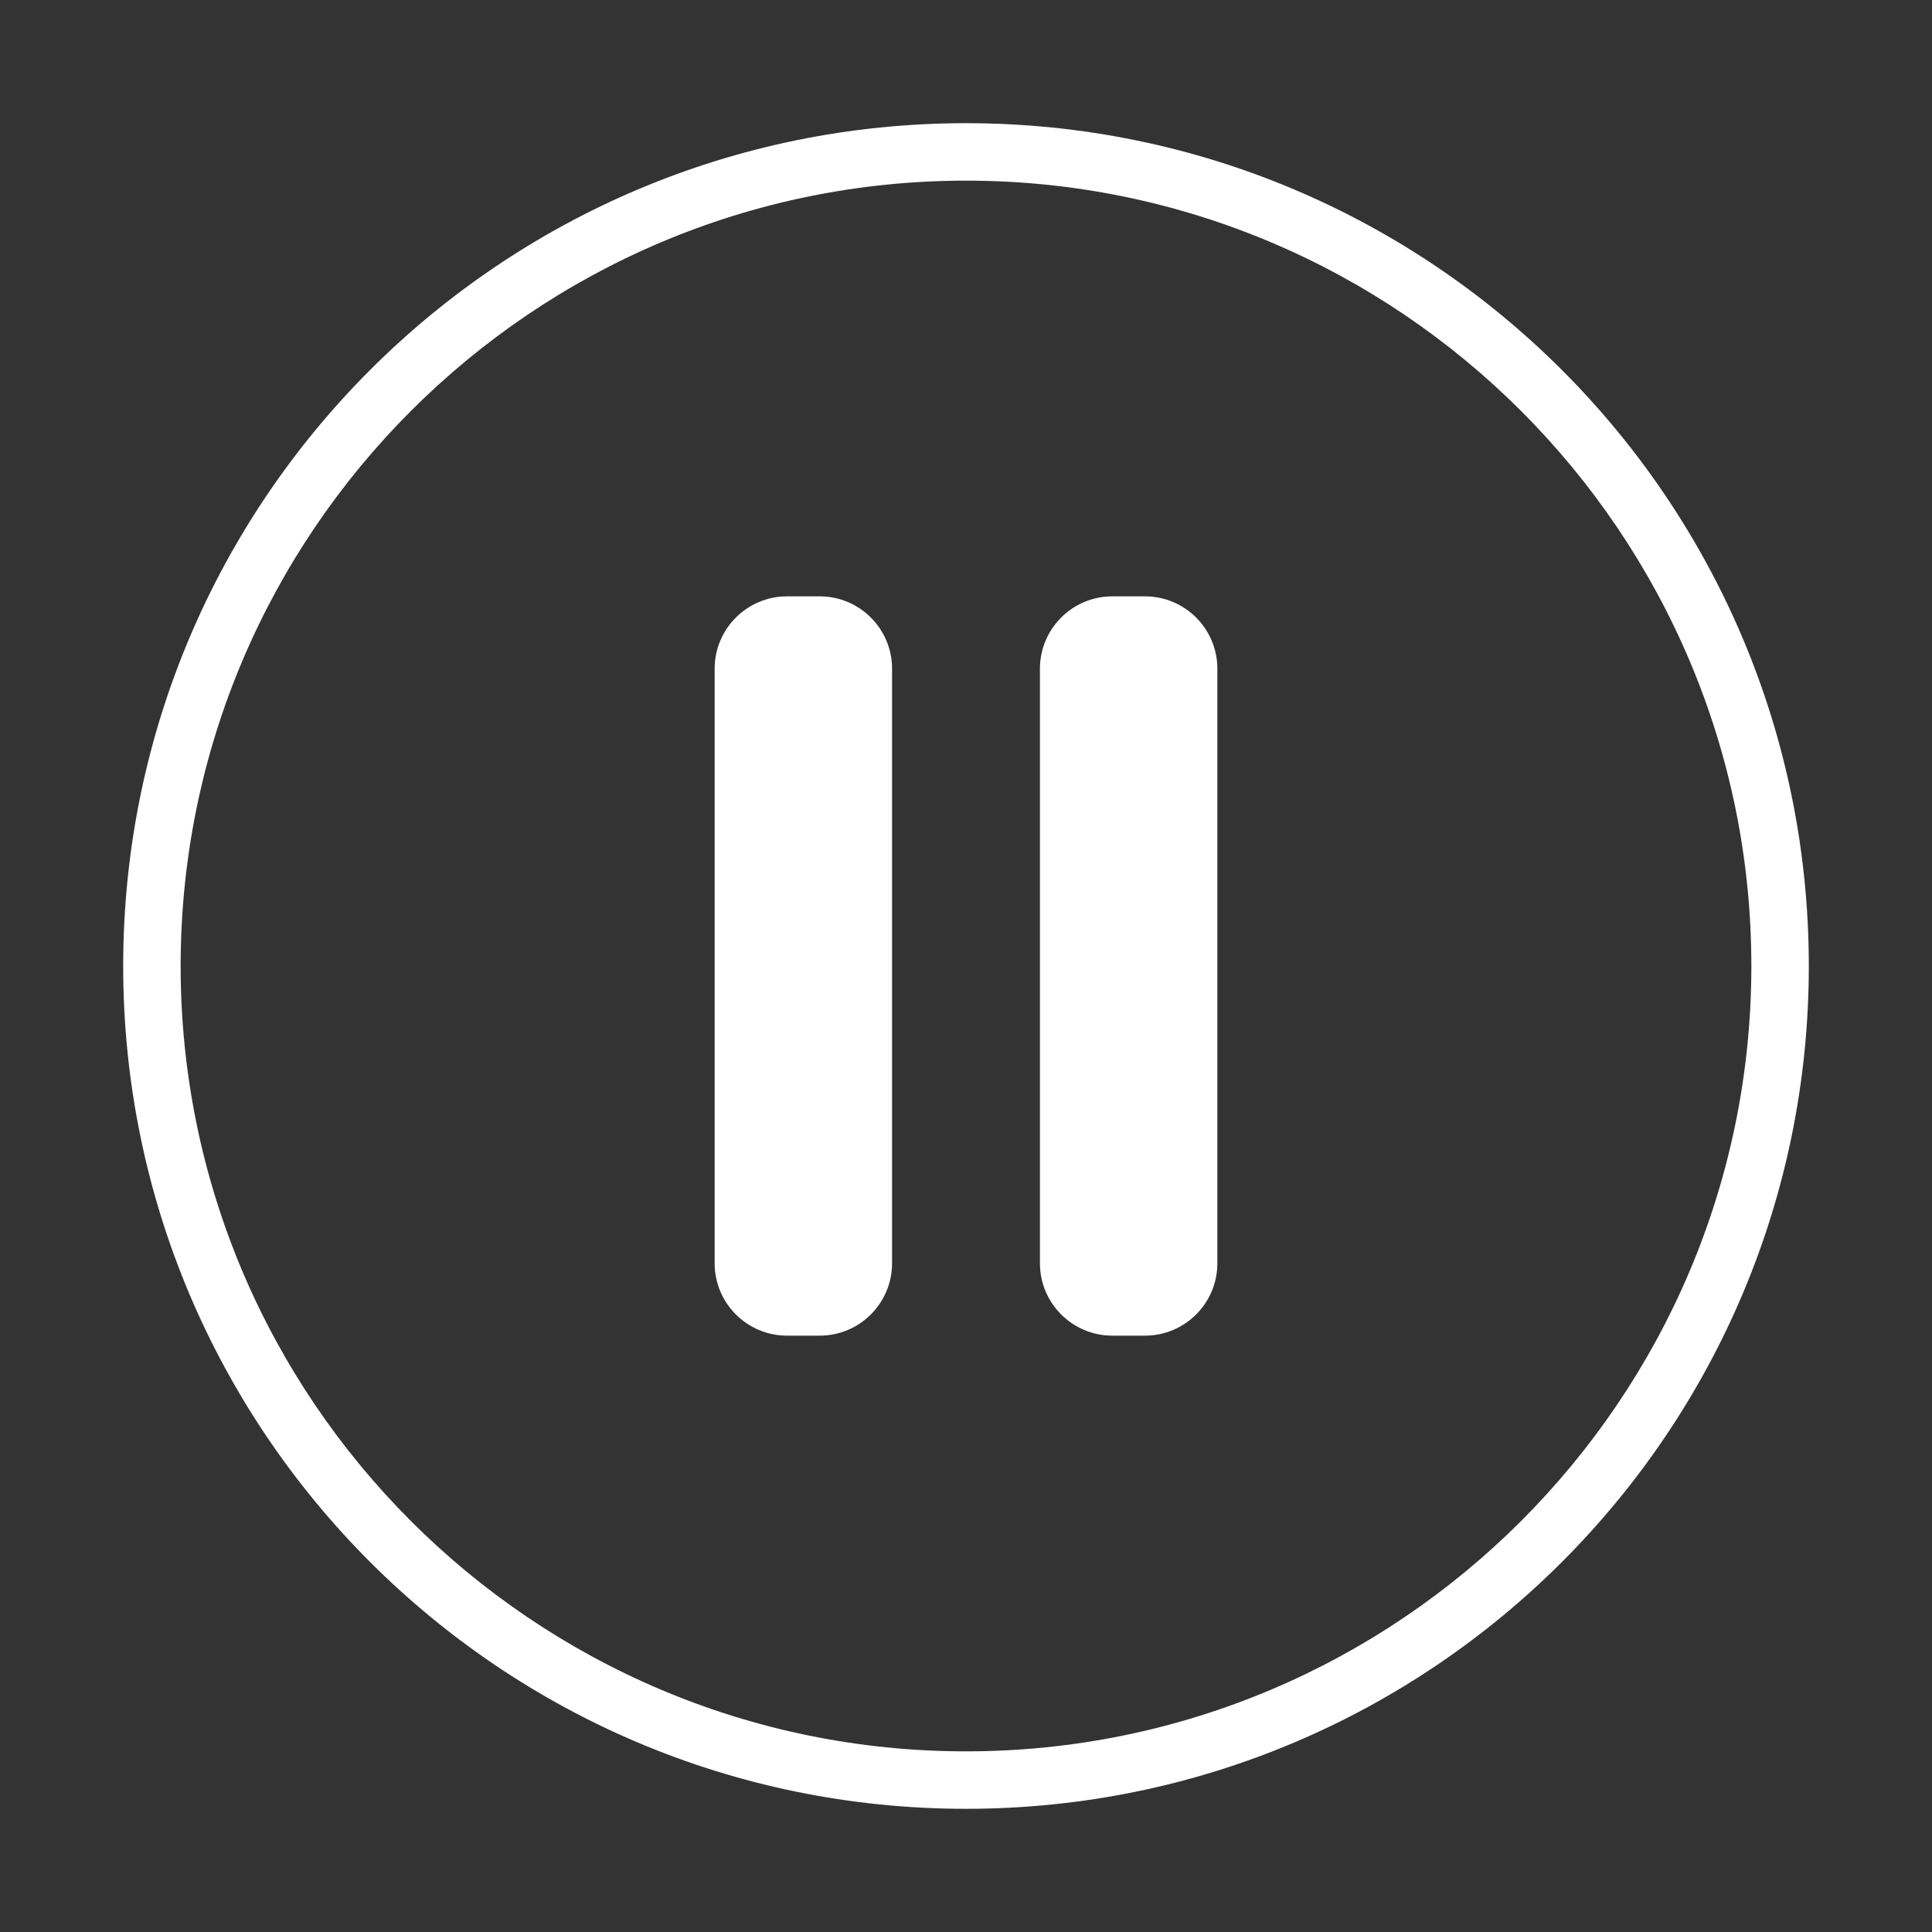<?xml version="1.0" standalone="no"?><!DOCTYPE svg PUBLIC "-//W3C//DTD SVG 1.1//EN" "http://www.w3.org/Graphics/SVG/1.1/DTD/svg11.dtd"><svg t="1494733816101" class="icon" style="" viewBox="0 0 1024 1024" version="1.1" xmlns="http://www.w3.org/2000/svg" p-id="9136" xmlns:xlink="http://www.w3.org/1999/xlink" width="50" height="50"><rect x="0" y="0" width="1024" height="1024" fill="#333333" stroke="none"/><defs><style type="text/css"></style></defs><path d="M434.422 707.925 417.165 707.925c-21.204 0-38.393-17.189-38.393-38.393L378.772 354.468c0-21.204 17.189-38.393 38.393-38.393l17.257 0c21.204 0 38.393 17.189 38.393 38.393L472.816 669.532C472.816 690.736 455.626 707.925 434.422 707.925z" p-id="9137" fill="#ffffff"></path><path d="M606.836 707.925l-17.257 0c-21.204 0-38.393-17.189-38.393-38.393L551.185 354.468c0-21.204 17.189-38.393 38.393-38.393l17.257 0c21.204 0 38.393 17.189 38.393 38.393L645.229 669.532C645.229 690.736 628.04 707.925 606.836 707.925z" p-id="9138" fill="#ffffff"></path><path d="M512 95.748c229.522 0 416.252 186.73 416.252 416.252S741.522 928.251 512 928.251 95.748 741.522 95.748 512 282.478 95.748 512 95.748M512 65.29c-246.711 0-446.709 199.999-446.709 446.709 0 246.711 199.999 446.709 446.709 446.709S958.709 758.711 958.709 512C958.709 265.289 758.711 65.29 512 65.29L512 65.29z" p-id="9139" fill="#ffffff"></path></svg>